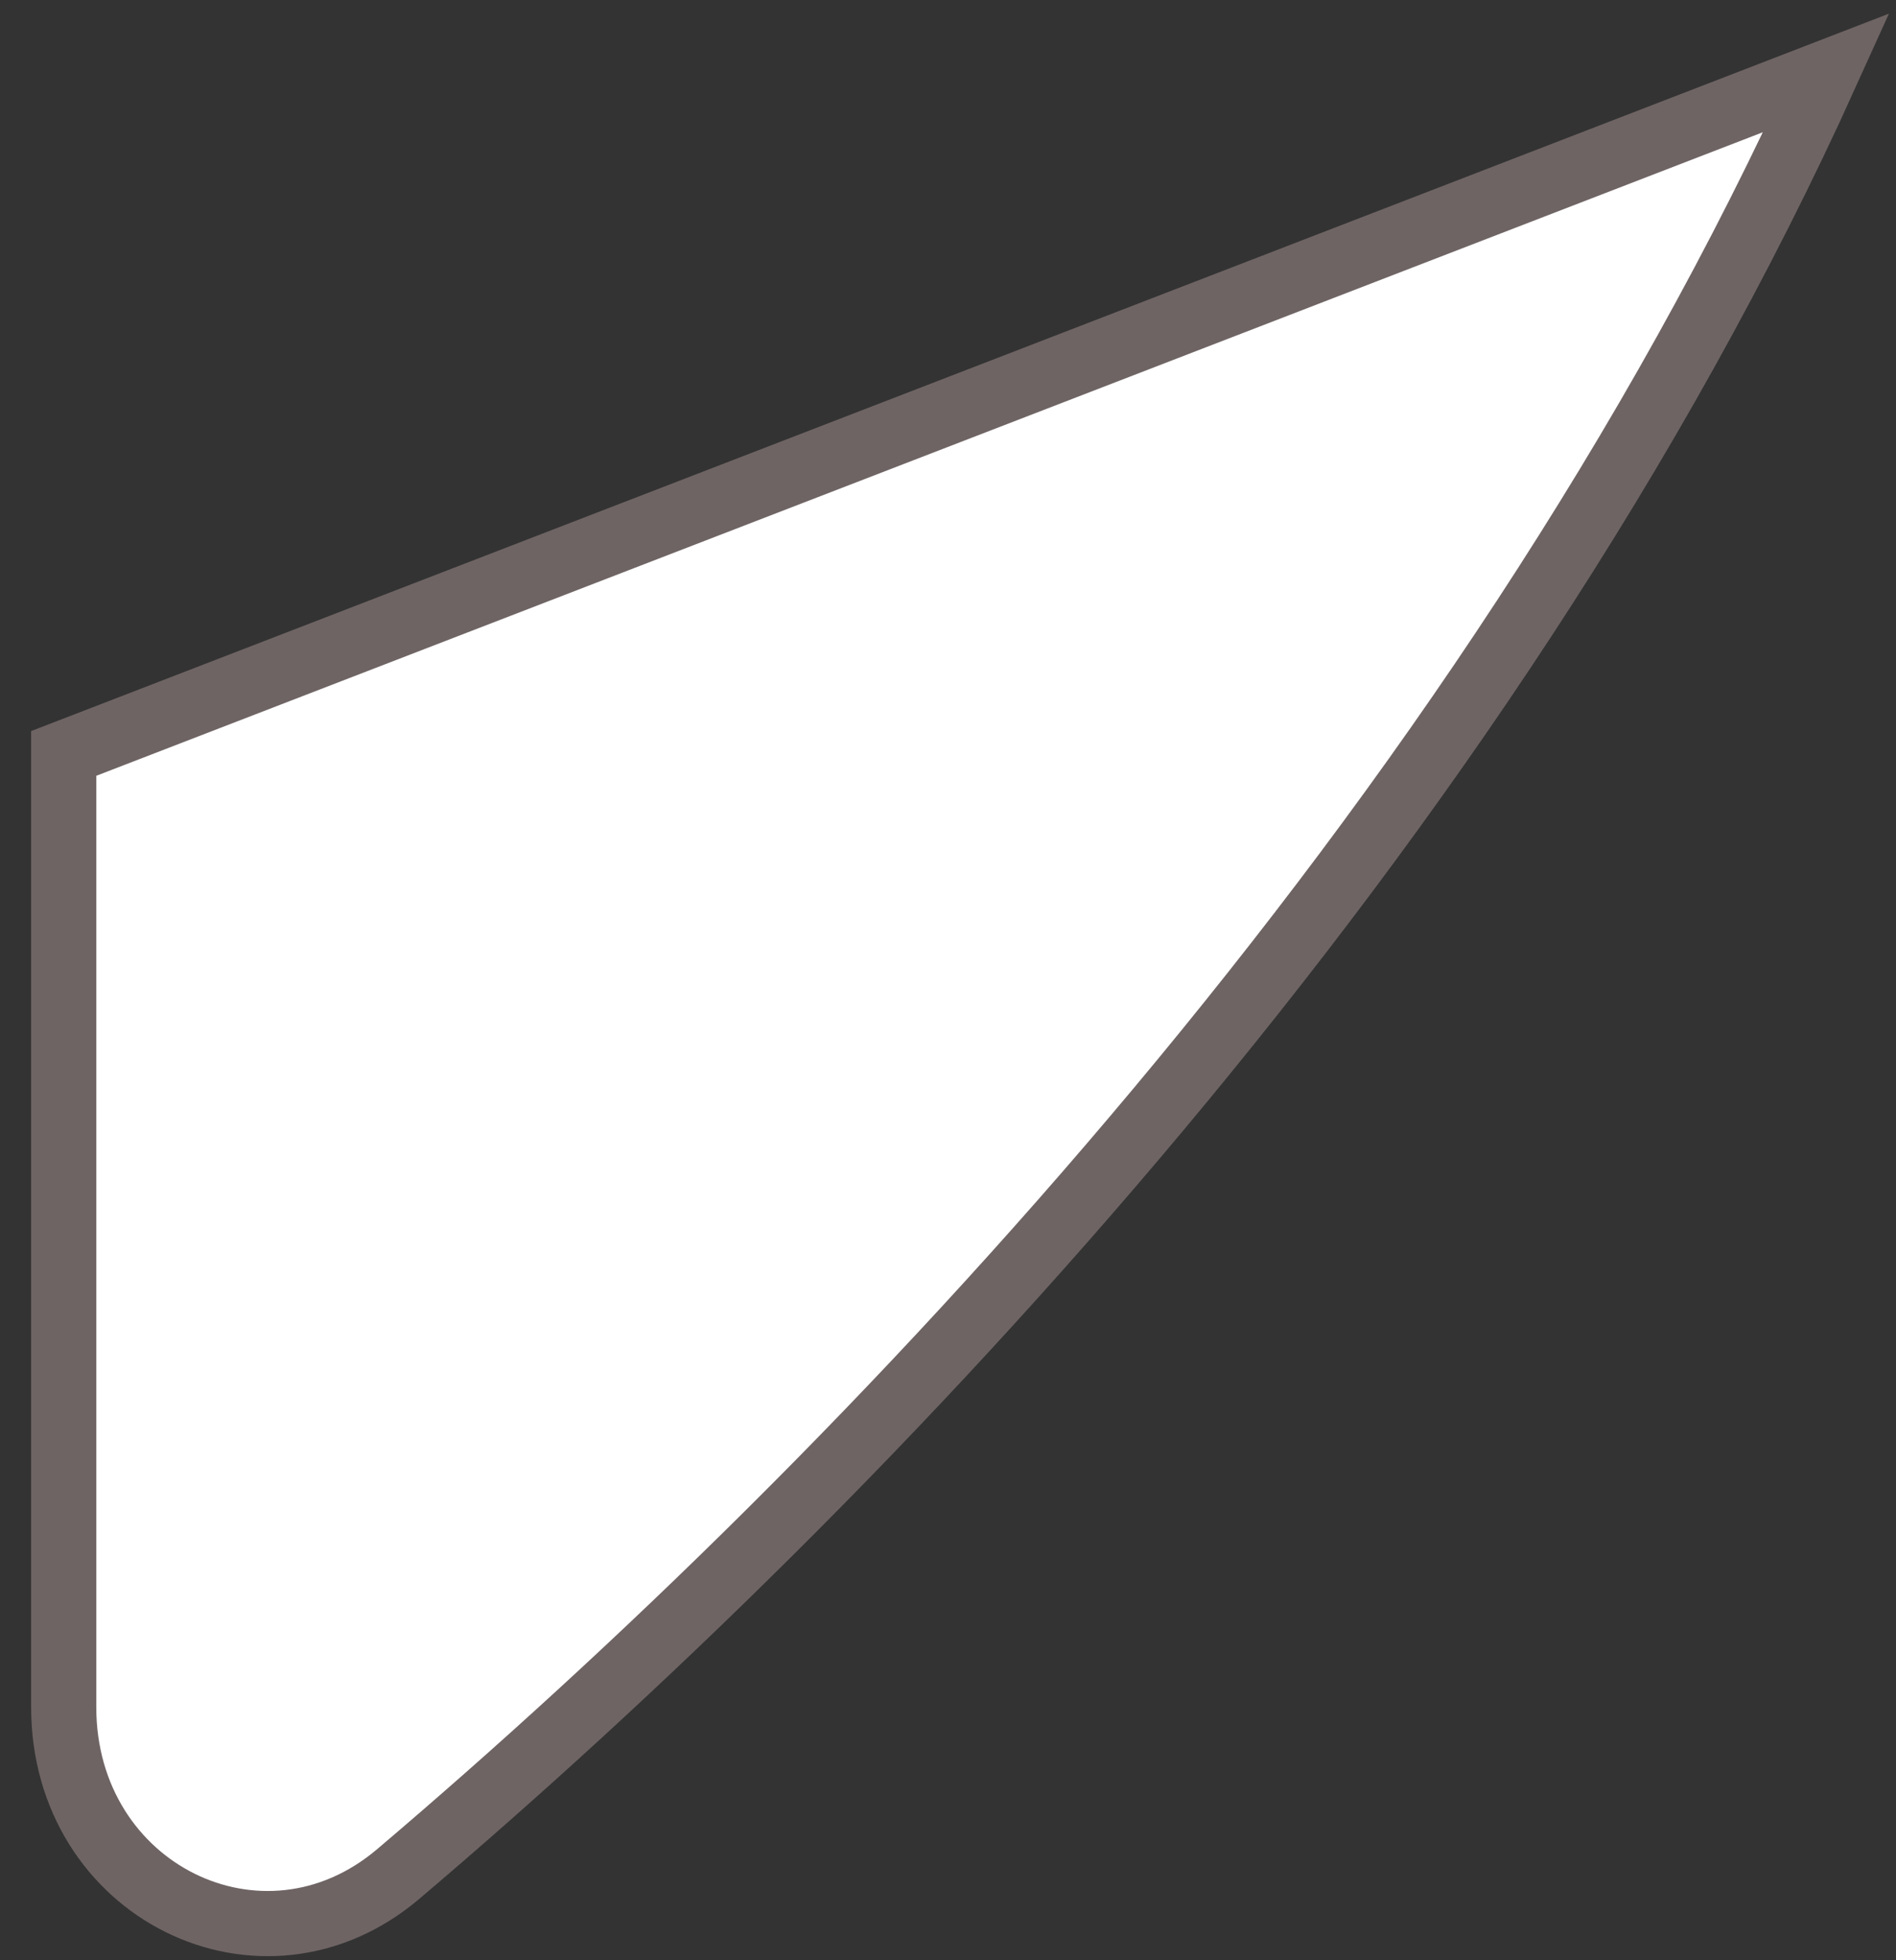 <svg width="30" height="31" viewBox="0 0 30 31" fill="none" xmlns="http://www.w3.org/2000/svg">
<rect x="0" y="0" width="30" height="31" fill="#333333" stroke="none"/>
<path d="M6.3 29.637C13.668 23.388 23.483 13.128 28.9 1.15L1.008 11.915V26.996C1.008 29.913 4.154 31.456 6.3 29.637Z" fill="white" stroke="#6F6464" stroke-width="1.031"/>
</svg>
